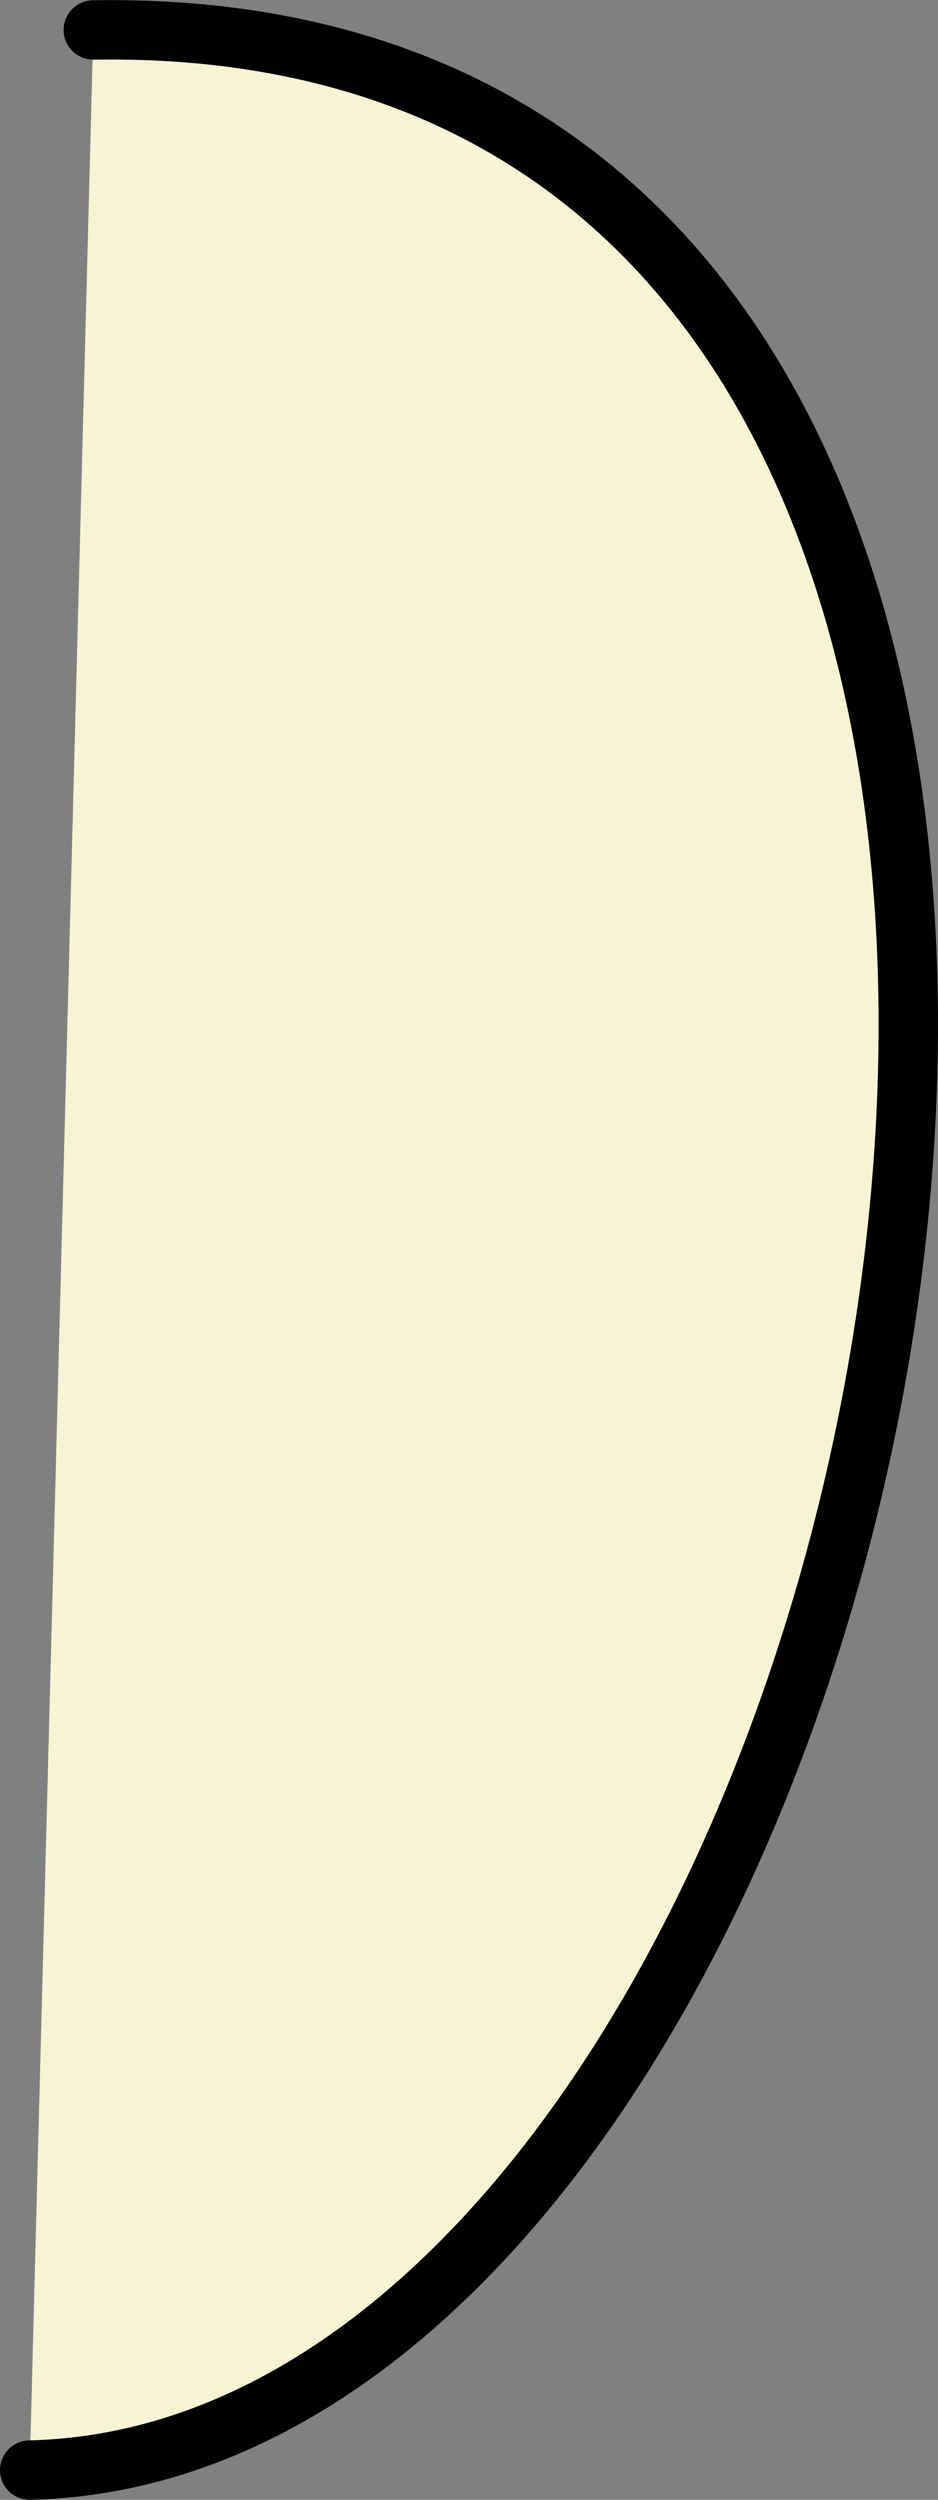 <?xml version="1.0" encoding="UTF-8" standalone="no"?>
<!-- Created with Inkscape (http://www.inkscape.org/) -->

<svg
   xmlns:dc="http://purl.org/dc/elements/1.1/"
   xmlns:cc="http://creativecommons.org/ns#"
   xmlns:rdf="http://www.w3.org/1999/02/22-rdf-syntax-ns#"
   xmlns:svg="http://www.w3.org/2000/svg"
   xmlns="http://www.w3.org/2000/svg"
   version="1.1"
   width="126.343"
   height="336.613"
   id="svg3020">
  <rect width="100%" height="100%" fill="#808080" stroke="none"/>
  <defs
     id="defs3022" />
  <g
     transform="translate(-141.718,-314.044)"
     id="layer1">
    <path
       d="m 154.286,318.076 c 177.143,-2.857 114.286,325.714 -8.571,328.571"
       id="path3028"
       style="fill:#f7f4d6;fill-opacity:1;stroke:#000000;stroke-width:8;stroke-linecap:round;stroke-linejoin:round;stroke-miterlimit:4;stroke-opacity:1;stroke-dasharray:none" />
  </g>
</svg>

